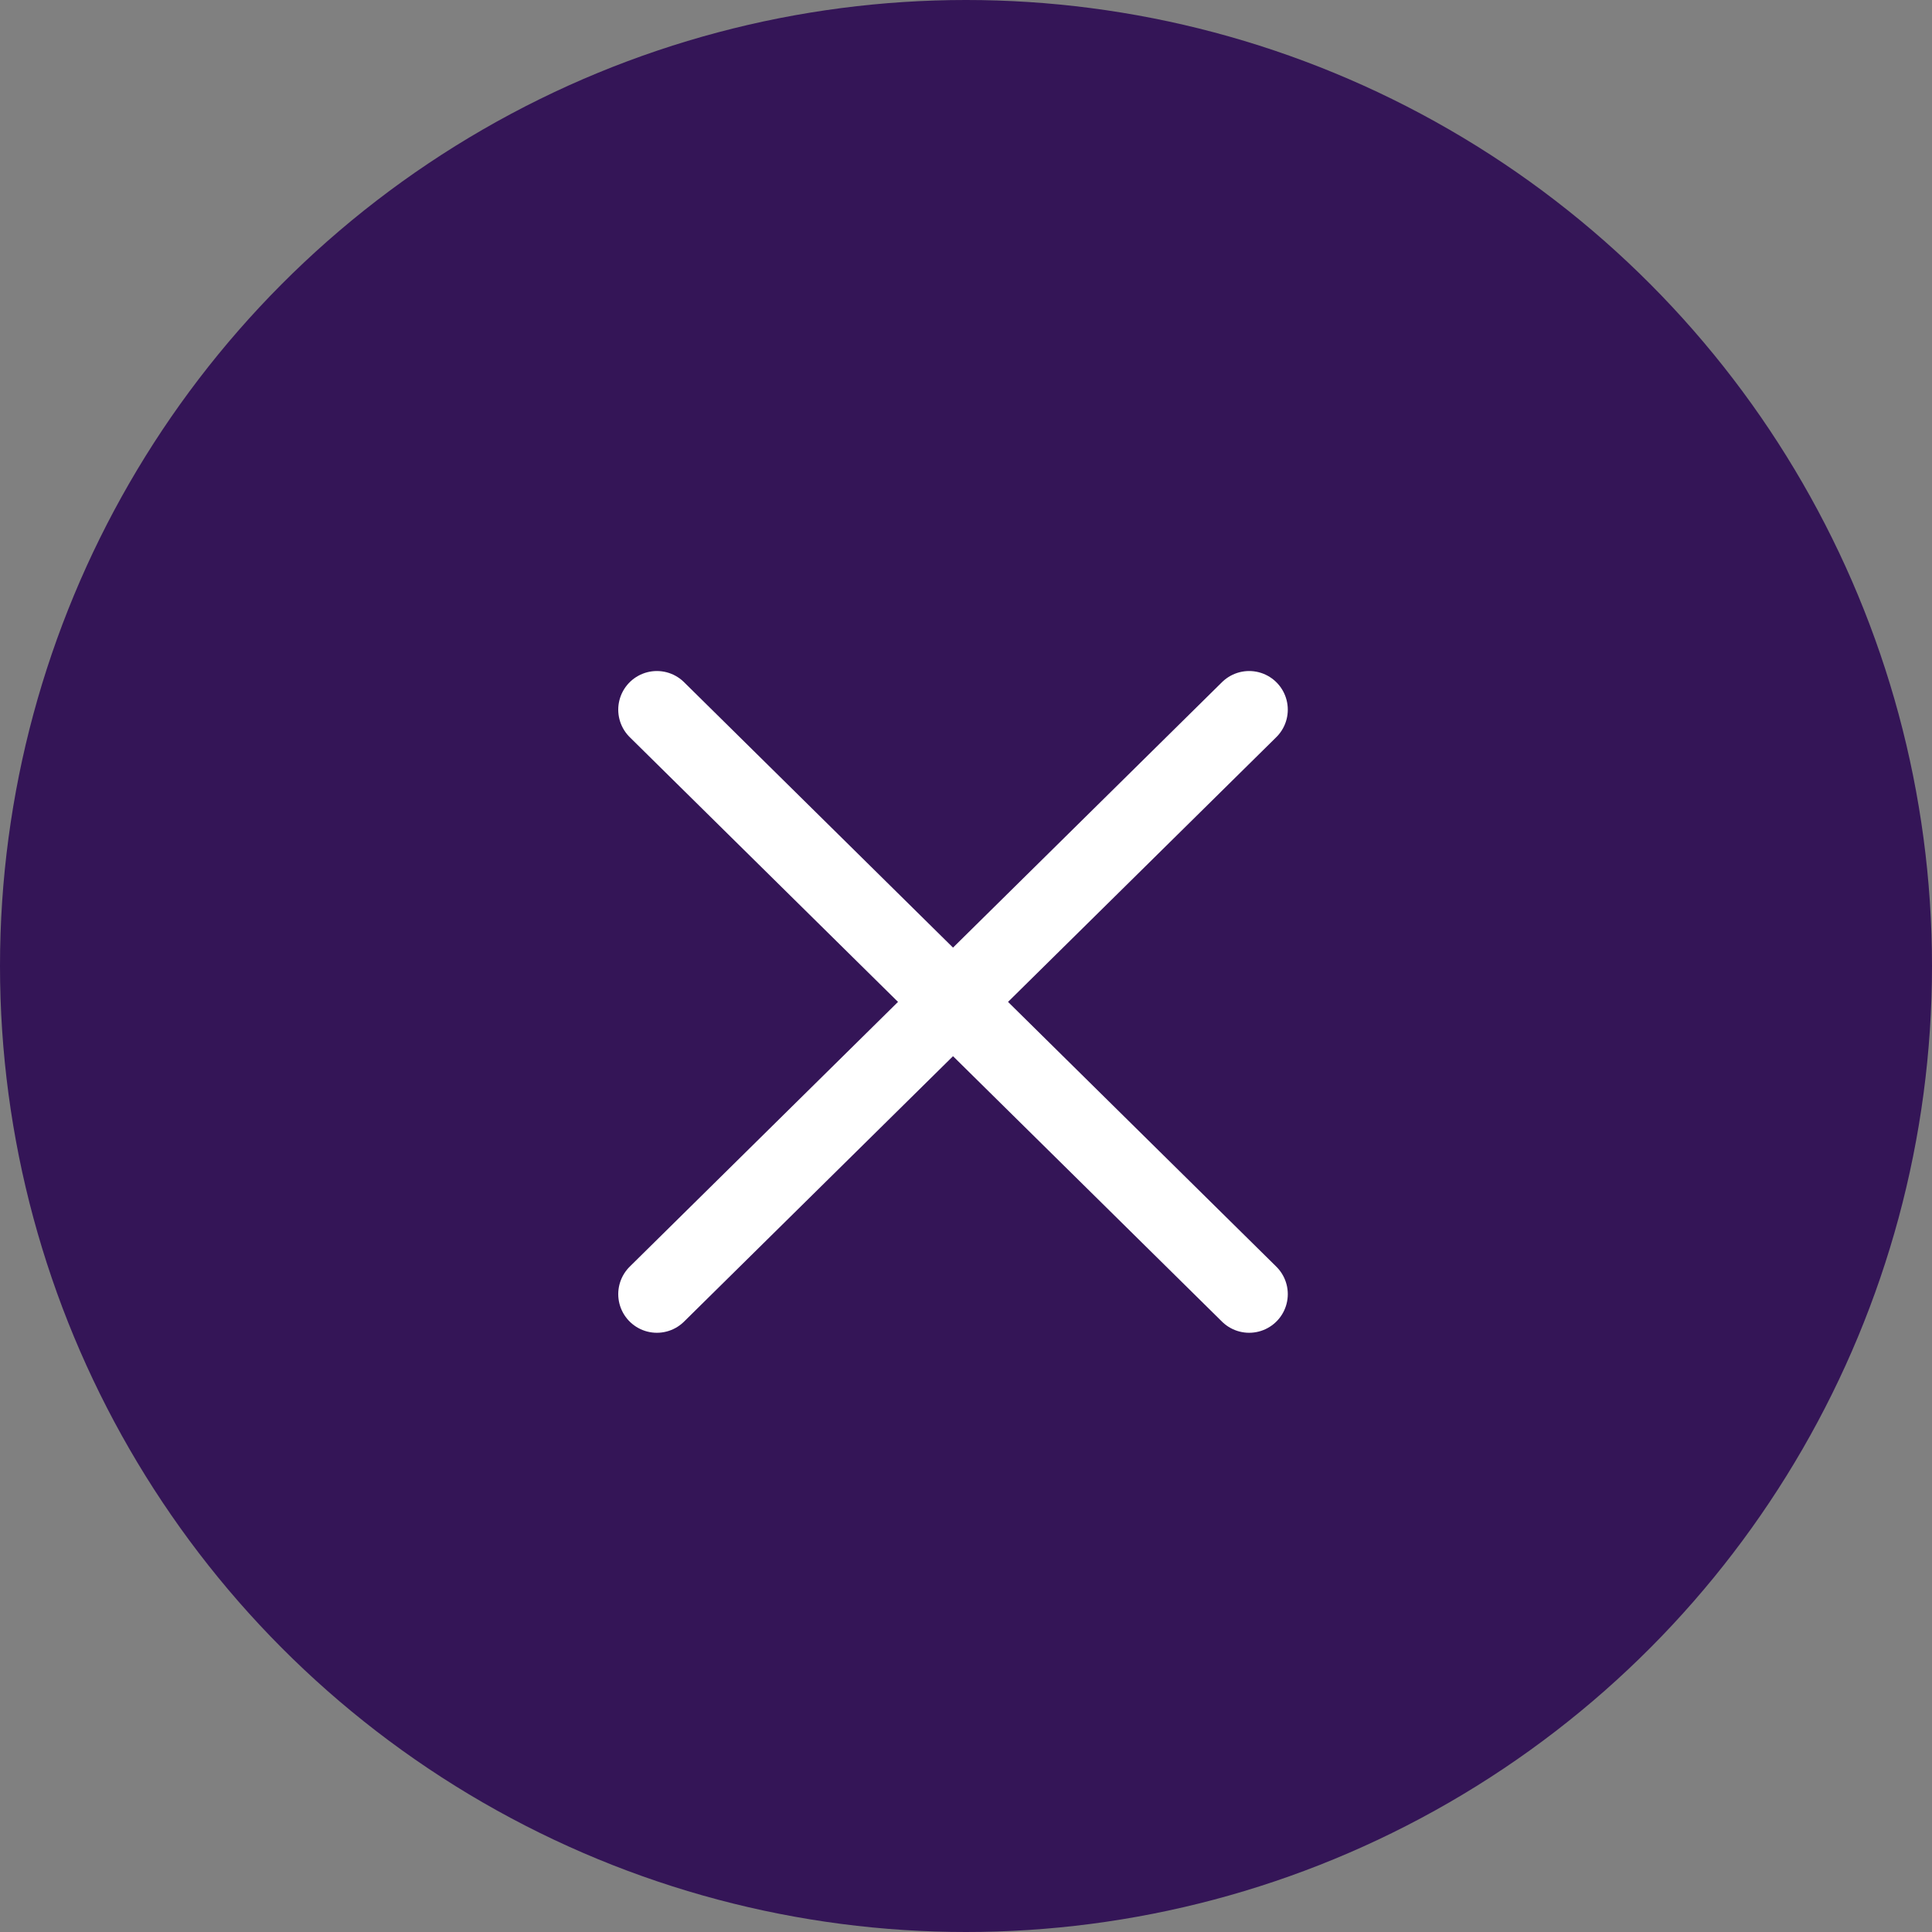 <svg xmlns="http://www.w3.org/2000/svg" width="25" height="25" viewBox="0 0 25 25">
  <rect x="0" y="0" width="25" height="25" fill="#808080" stroke="none"/>
  <g id="Group_2702" data-name="Group 2702" transform="translate(-32 -104)">
    <circle id="Ellipse_88" data-name="Ellipse 88" cx="12.5" cy="12.5" r="12.5" transform="translate(32 104)" fill="#341557"/>
    <g id="Group_2701" data-name="Group 2701" transform="translate(40.5 113.183)">
      <line id="Line_1" data-name="Line 1" x2="7.664" y2="7.563" fill="none" stroke="#fff" stroke-linecap="round" stroke-width="1"/>
      <line id="Line_2" data-name="Line 2" x1="7.664" y2="7.563" fill="none" stroke="#fff" stroke-linecap="round" stroke-width="1"/>
    </g>
  </g>
</svg>
